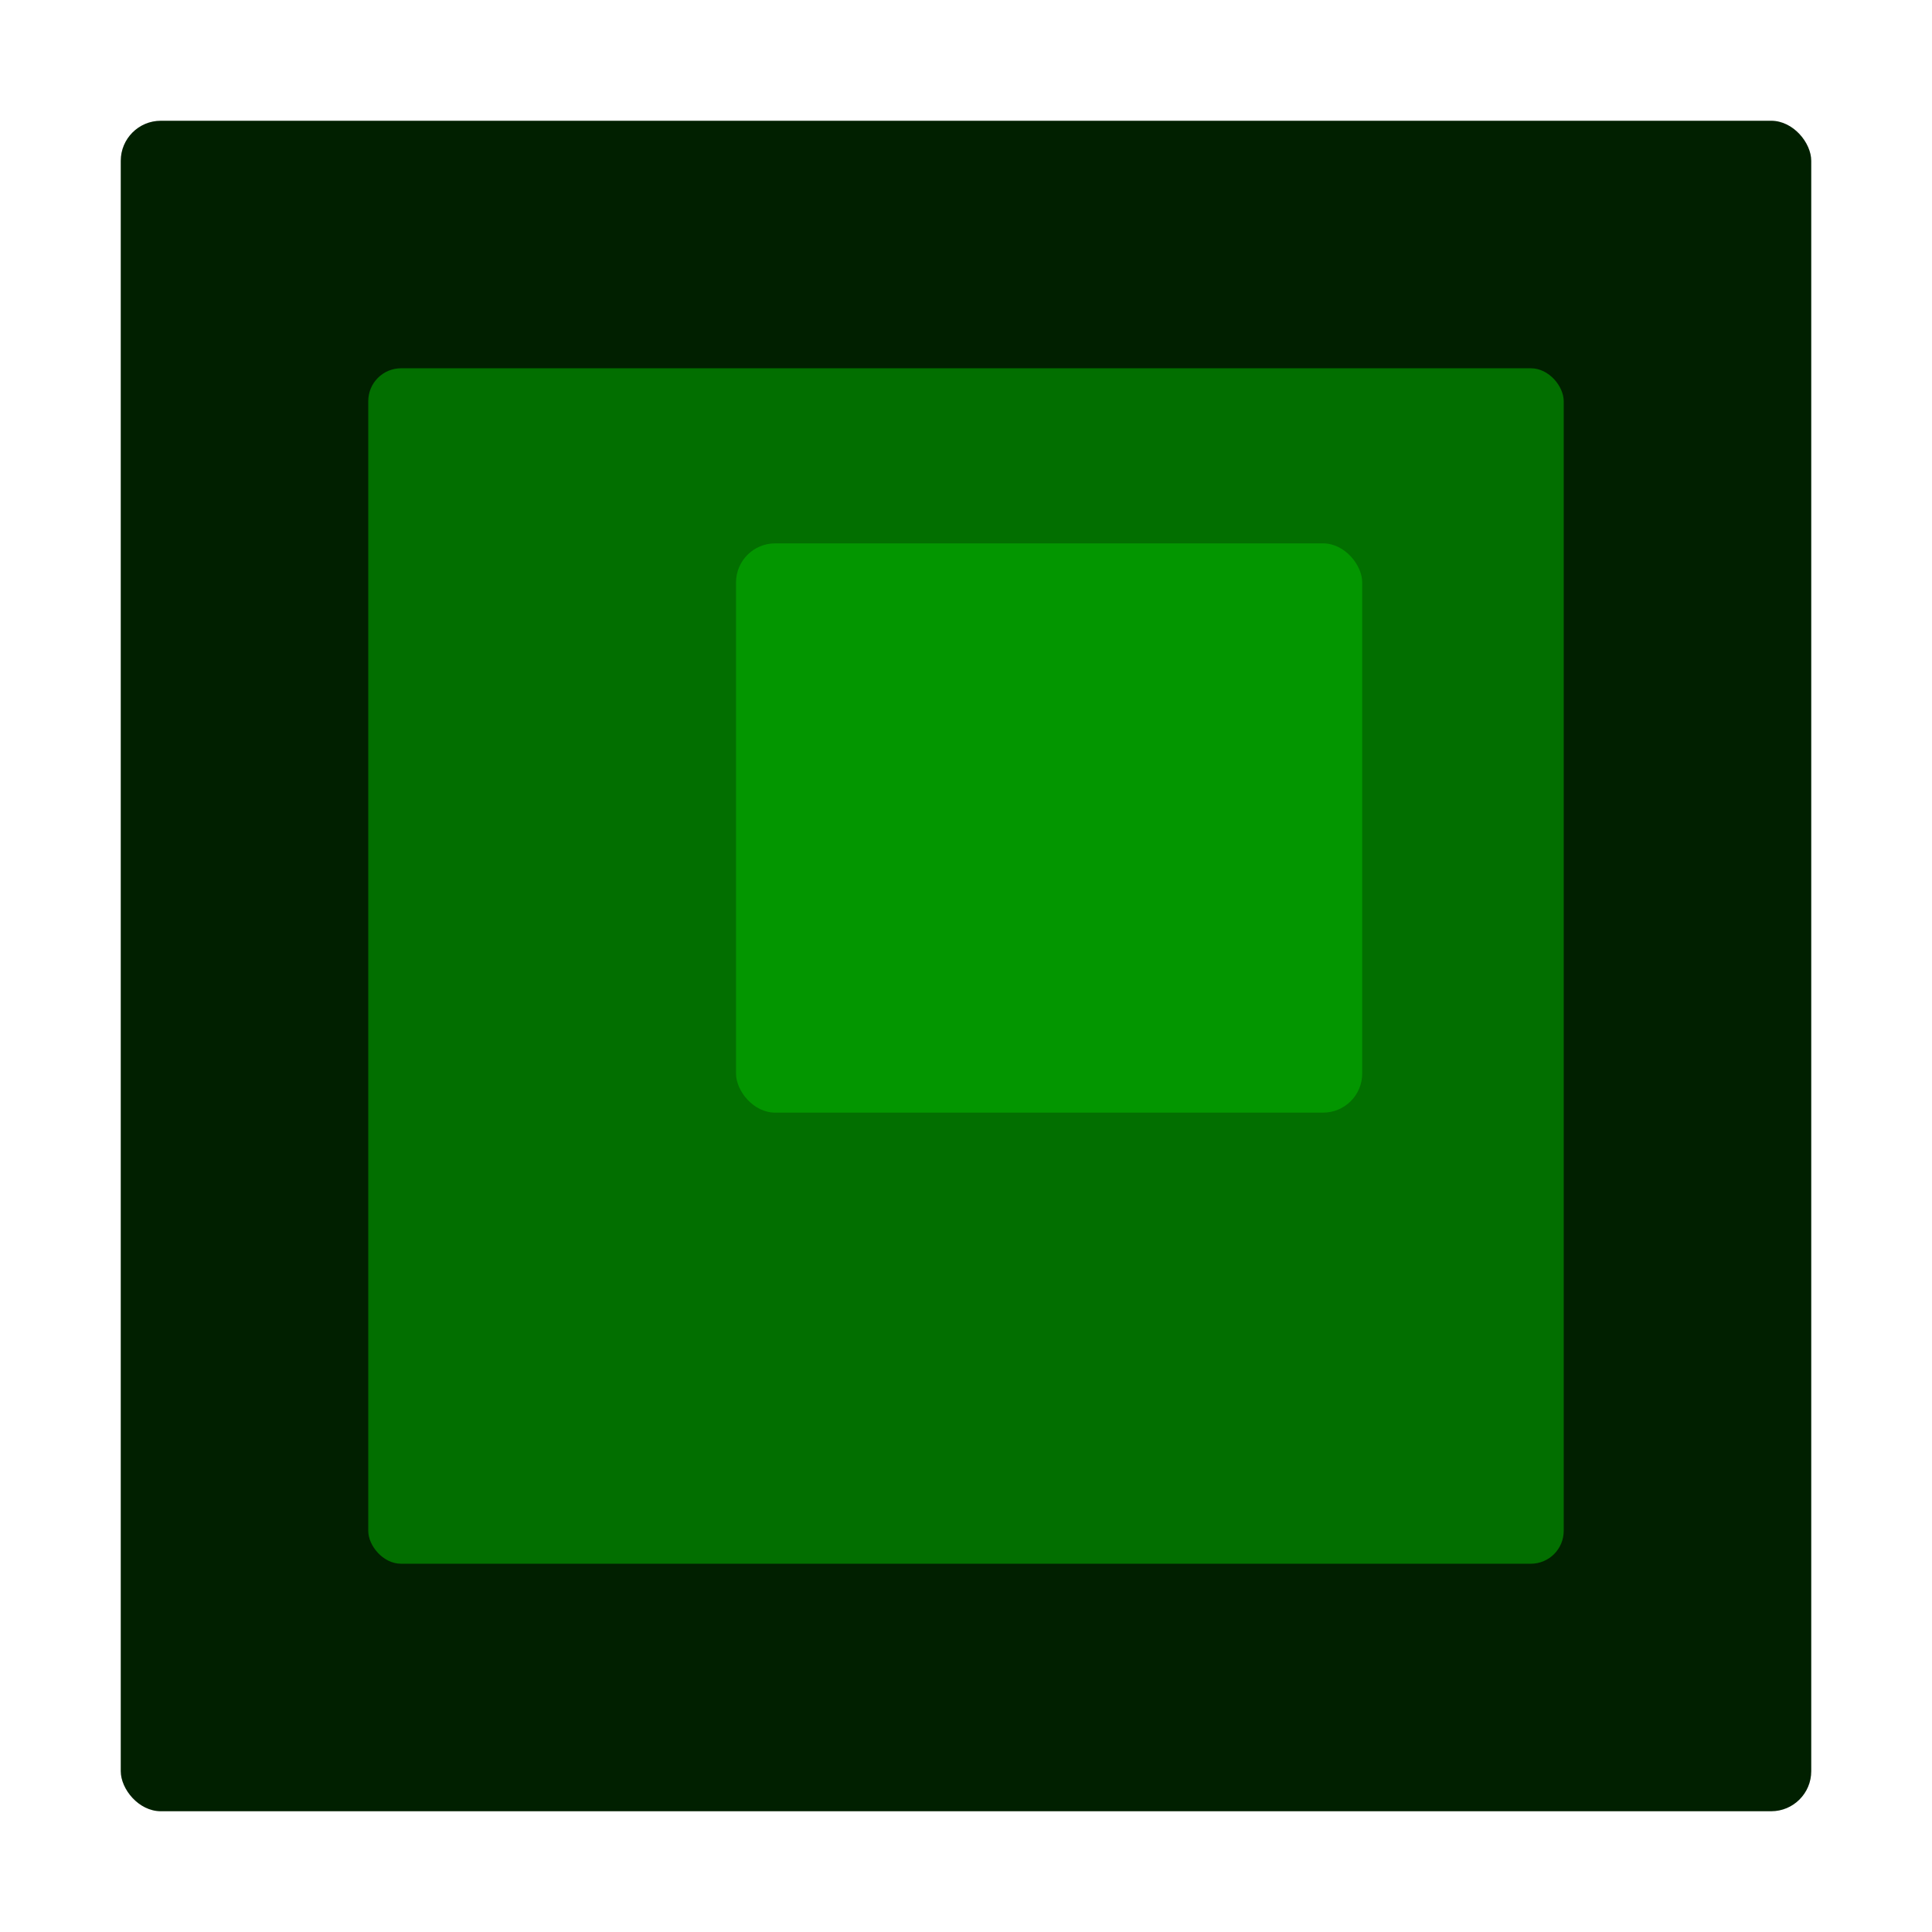 <svg xmlns="http://www.w3.org/2000/svg" width="128" height="128"><rect x="8" rx="2.655" y="8" height="112" width="112" fill="#012000"/><rect rx="2.177" y="24.399" x="24.398" height="79.202" width="79.202" fill="#026f00"/><rect rx="2.592" y="36" x="48.763" height="37.715" width="41.487" fill="#039600"/></svg>